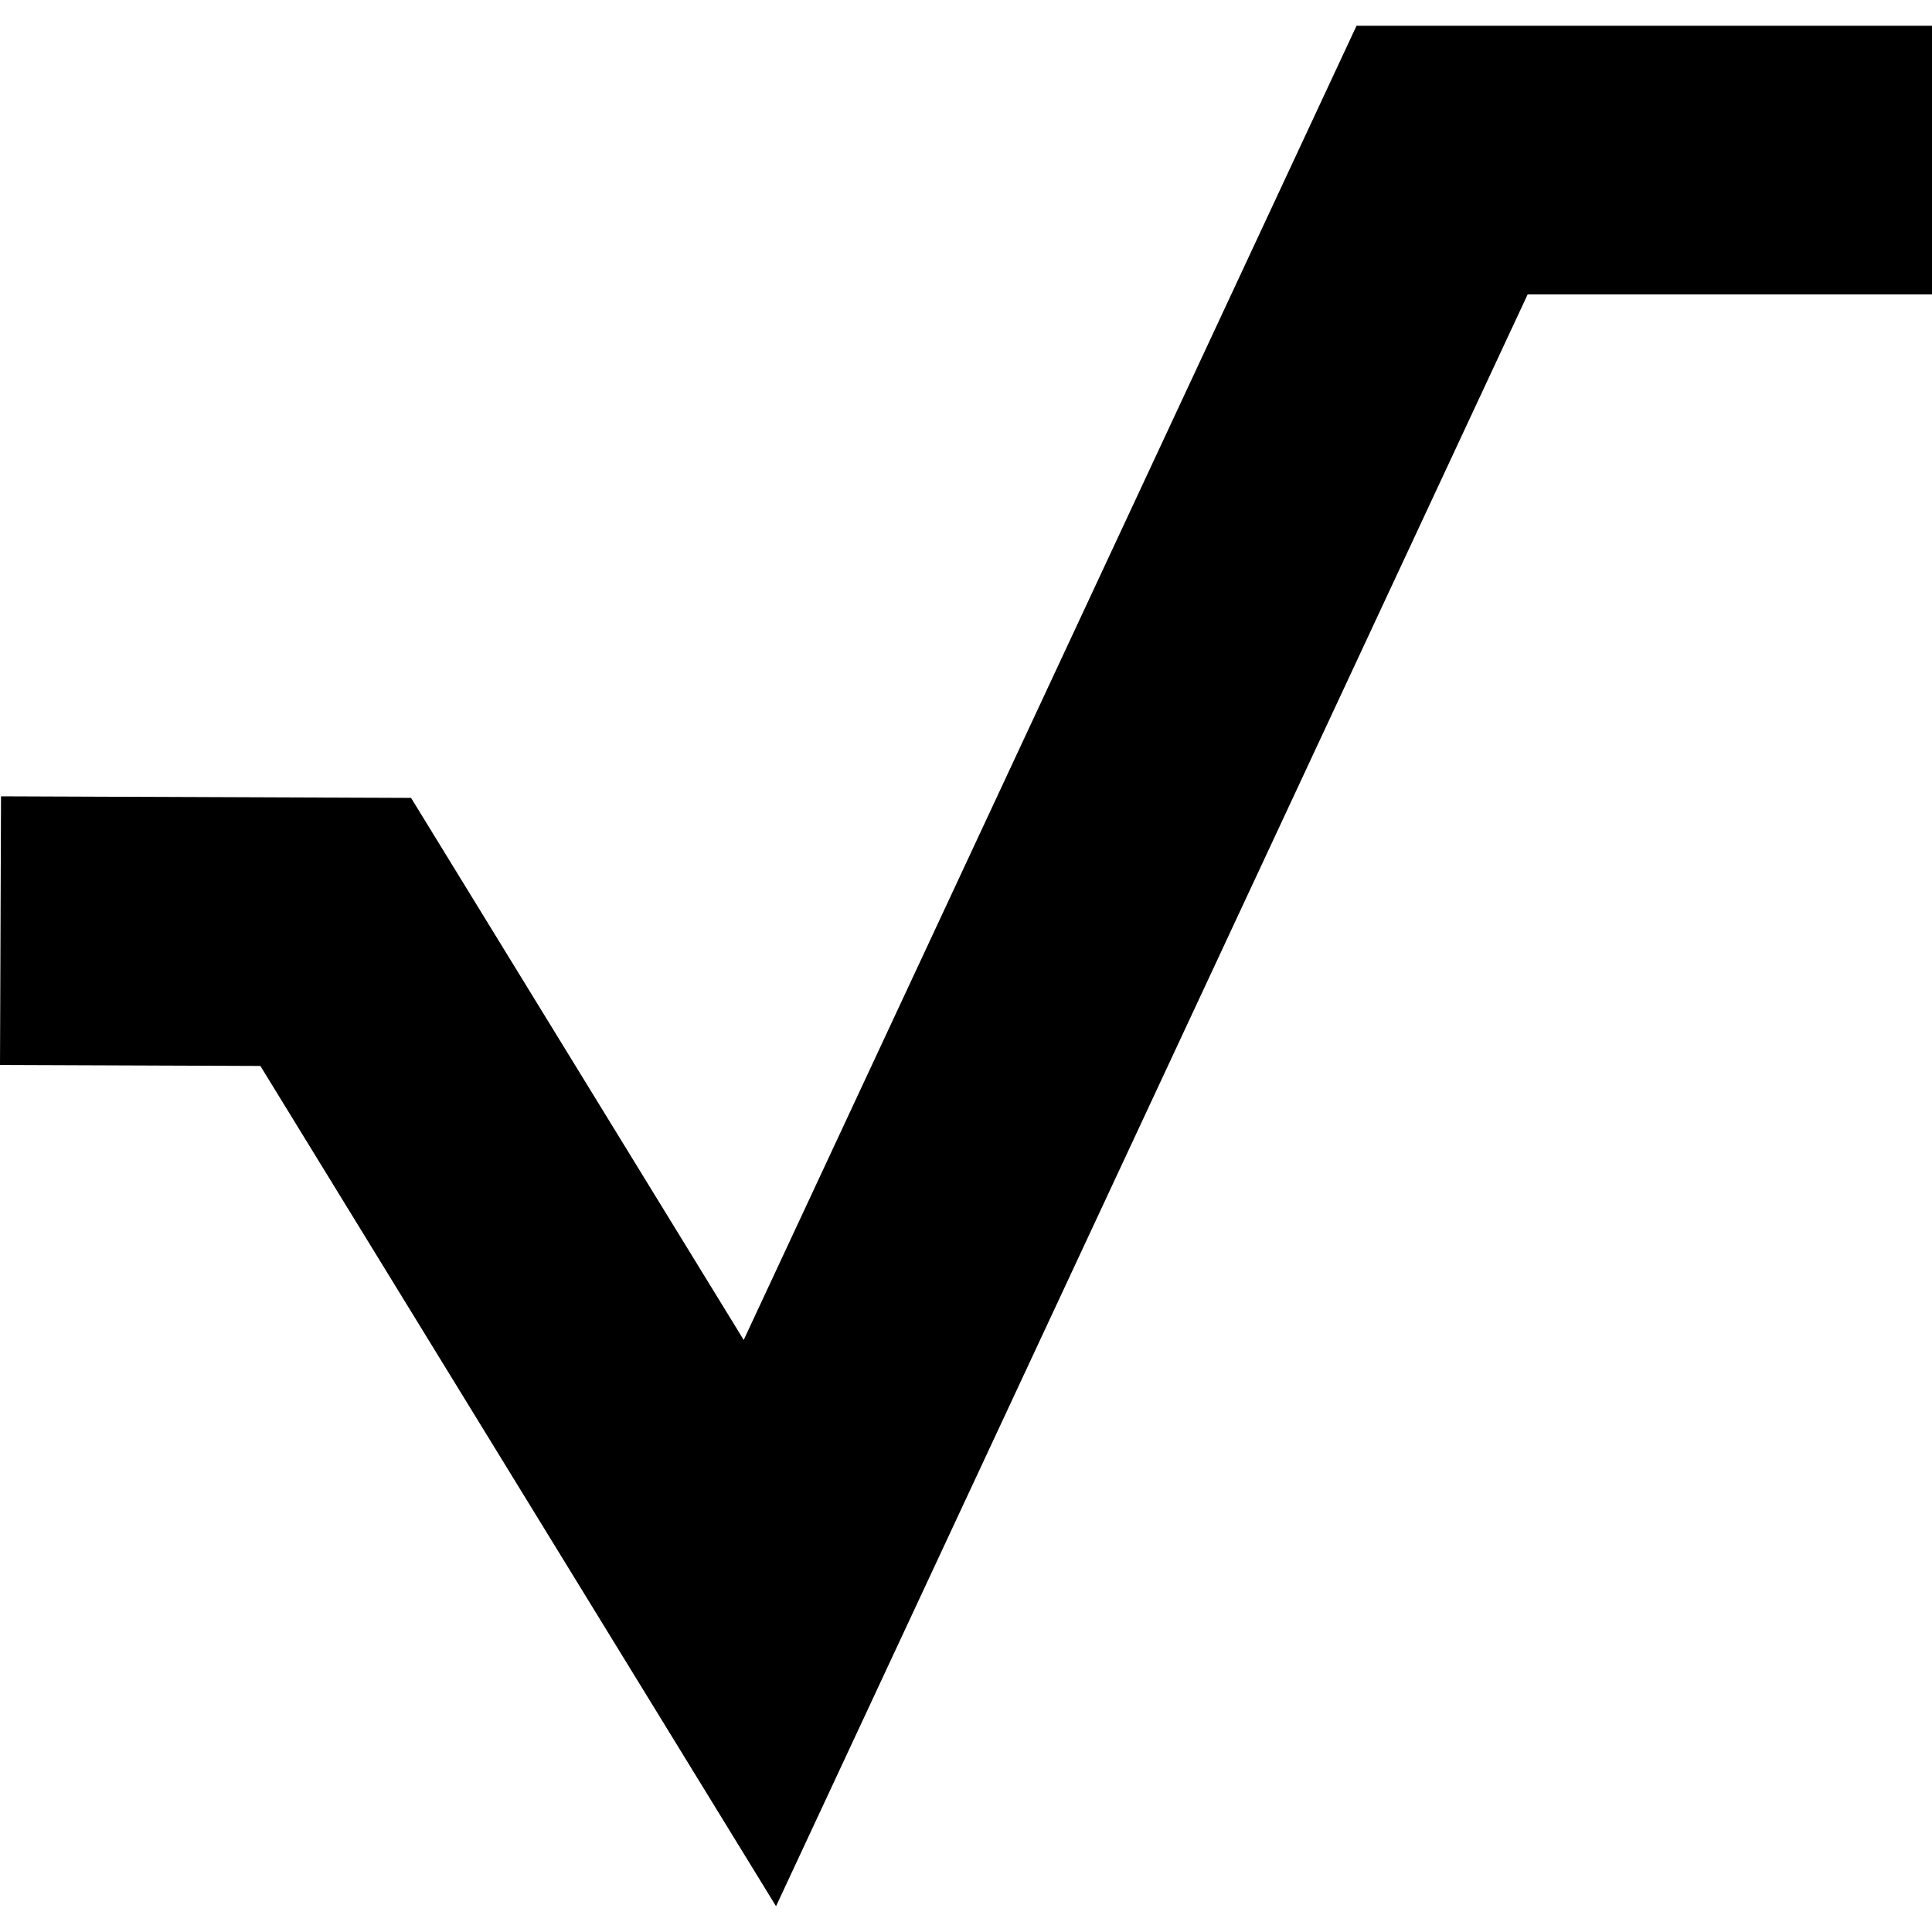 <?xml version="1.0" encoding="iso-8859-1"?>
<!-- Uploaded to: SVG Repo, www.svgrepo.com, Generator: SVG Repo Mixer Tools -->
<svg fill="#000000" height="800px" width="800px" version="1.1" id="Capa_1" xmlns="http://www.w3.org/2000/svg" xmlns:xlink="http://www.w3.org/1999/xlink" 
	 viewBox="0 0 215.76 215.76" xml:space="preserve">
<polygon points="151.493,2.877 83.055,149.641 45.907,89.106 0.113,88.931 0,118.931 29.079,119.042 86.665,212.883 170.604,32.877 
	215.76,32.877 215.76,2.877 "/>
</svg>